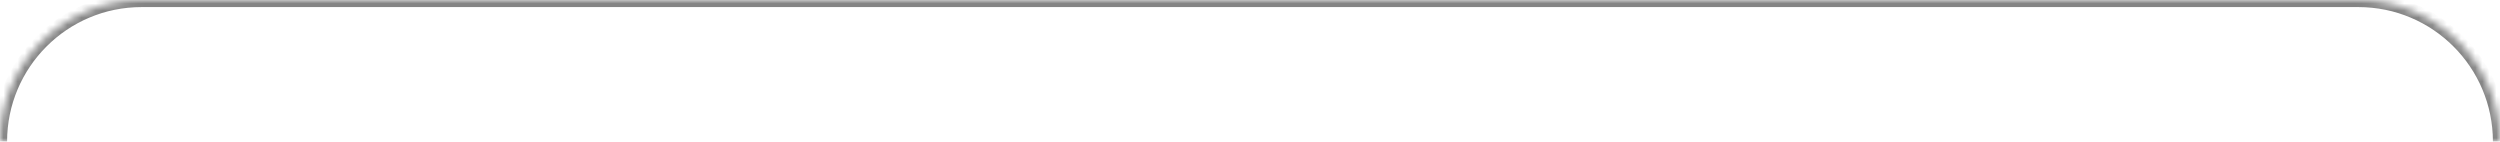 <svg width="353" height="20" viewBox="0 0 353 20" fill="none" xmlns="http://www.w3.org/2000/svg">
<mask id="path-1-inside-1_406_9004" fill="white">
<path d="M0 20C0 8.954 8.954 0 20 0H333C344.046 0 353 8.954 353 20H0Z"/>
</mask>
<path d="M-1 20C-1 8.402 8.402 -1 20 -1H333C344.598 -1 354 8.402 354 20H352C352 9.507 343.493 1 333 1H20C9.507 1 1 9.507 1 20H-1ZM353 20H0H353ZM-1 20C-1 8.402 8.402 -1 20 -1V1C9.507 1 1 9.507 1 20H-1ZM333 -1C344.598 -1 354 8.402 354 20H352C352 9.507 343.493 1 333 1V-1Z" fill="#848484" mask="url(#path-1-inside-1_406_9004)"/>
</svg>
